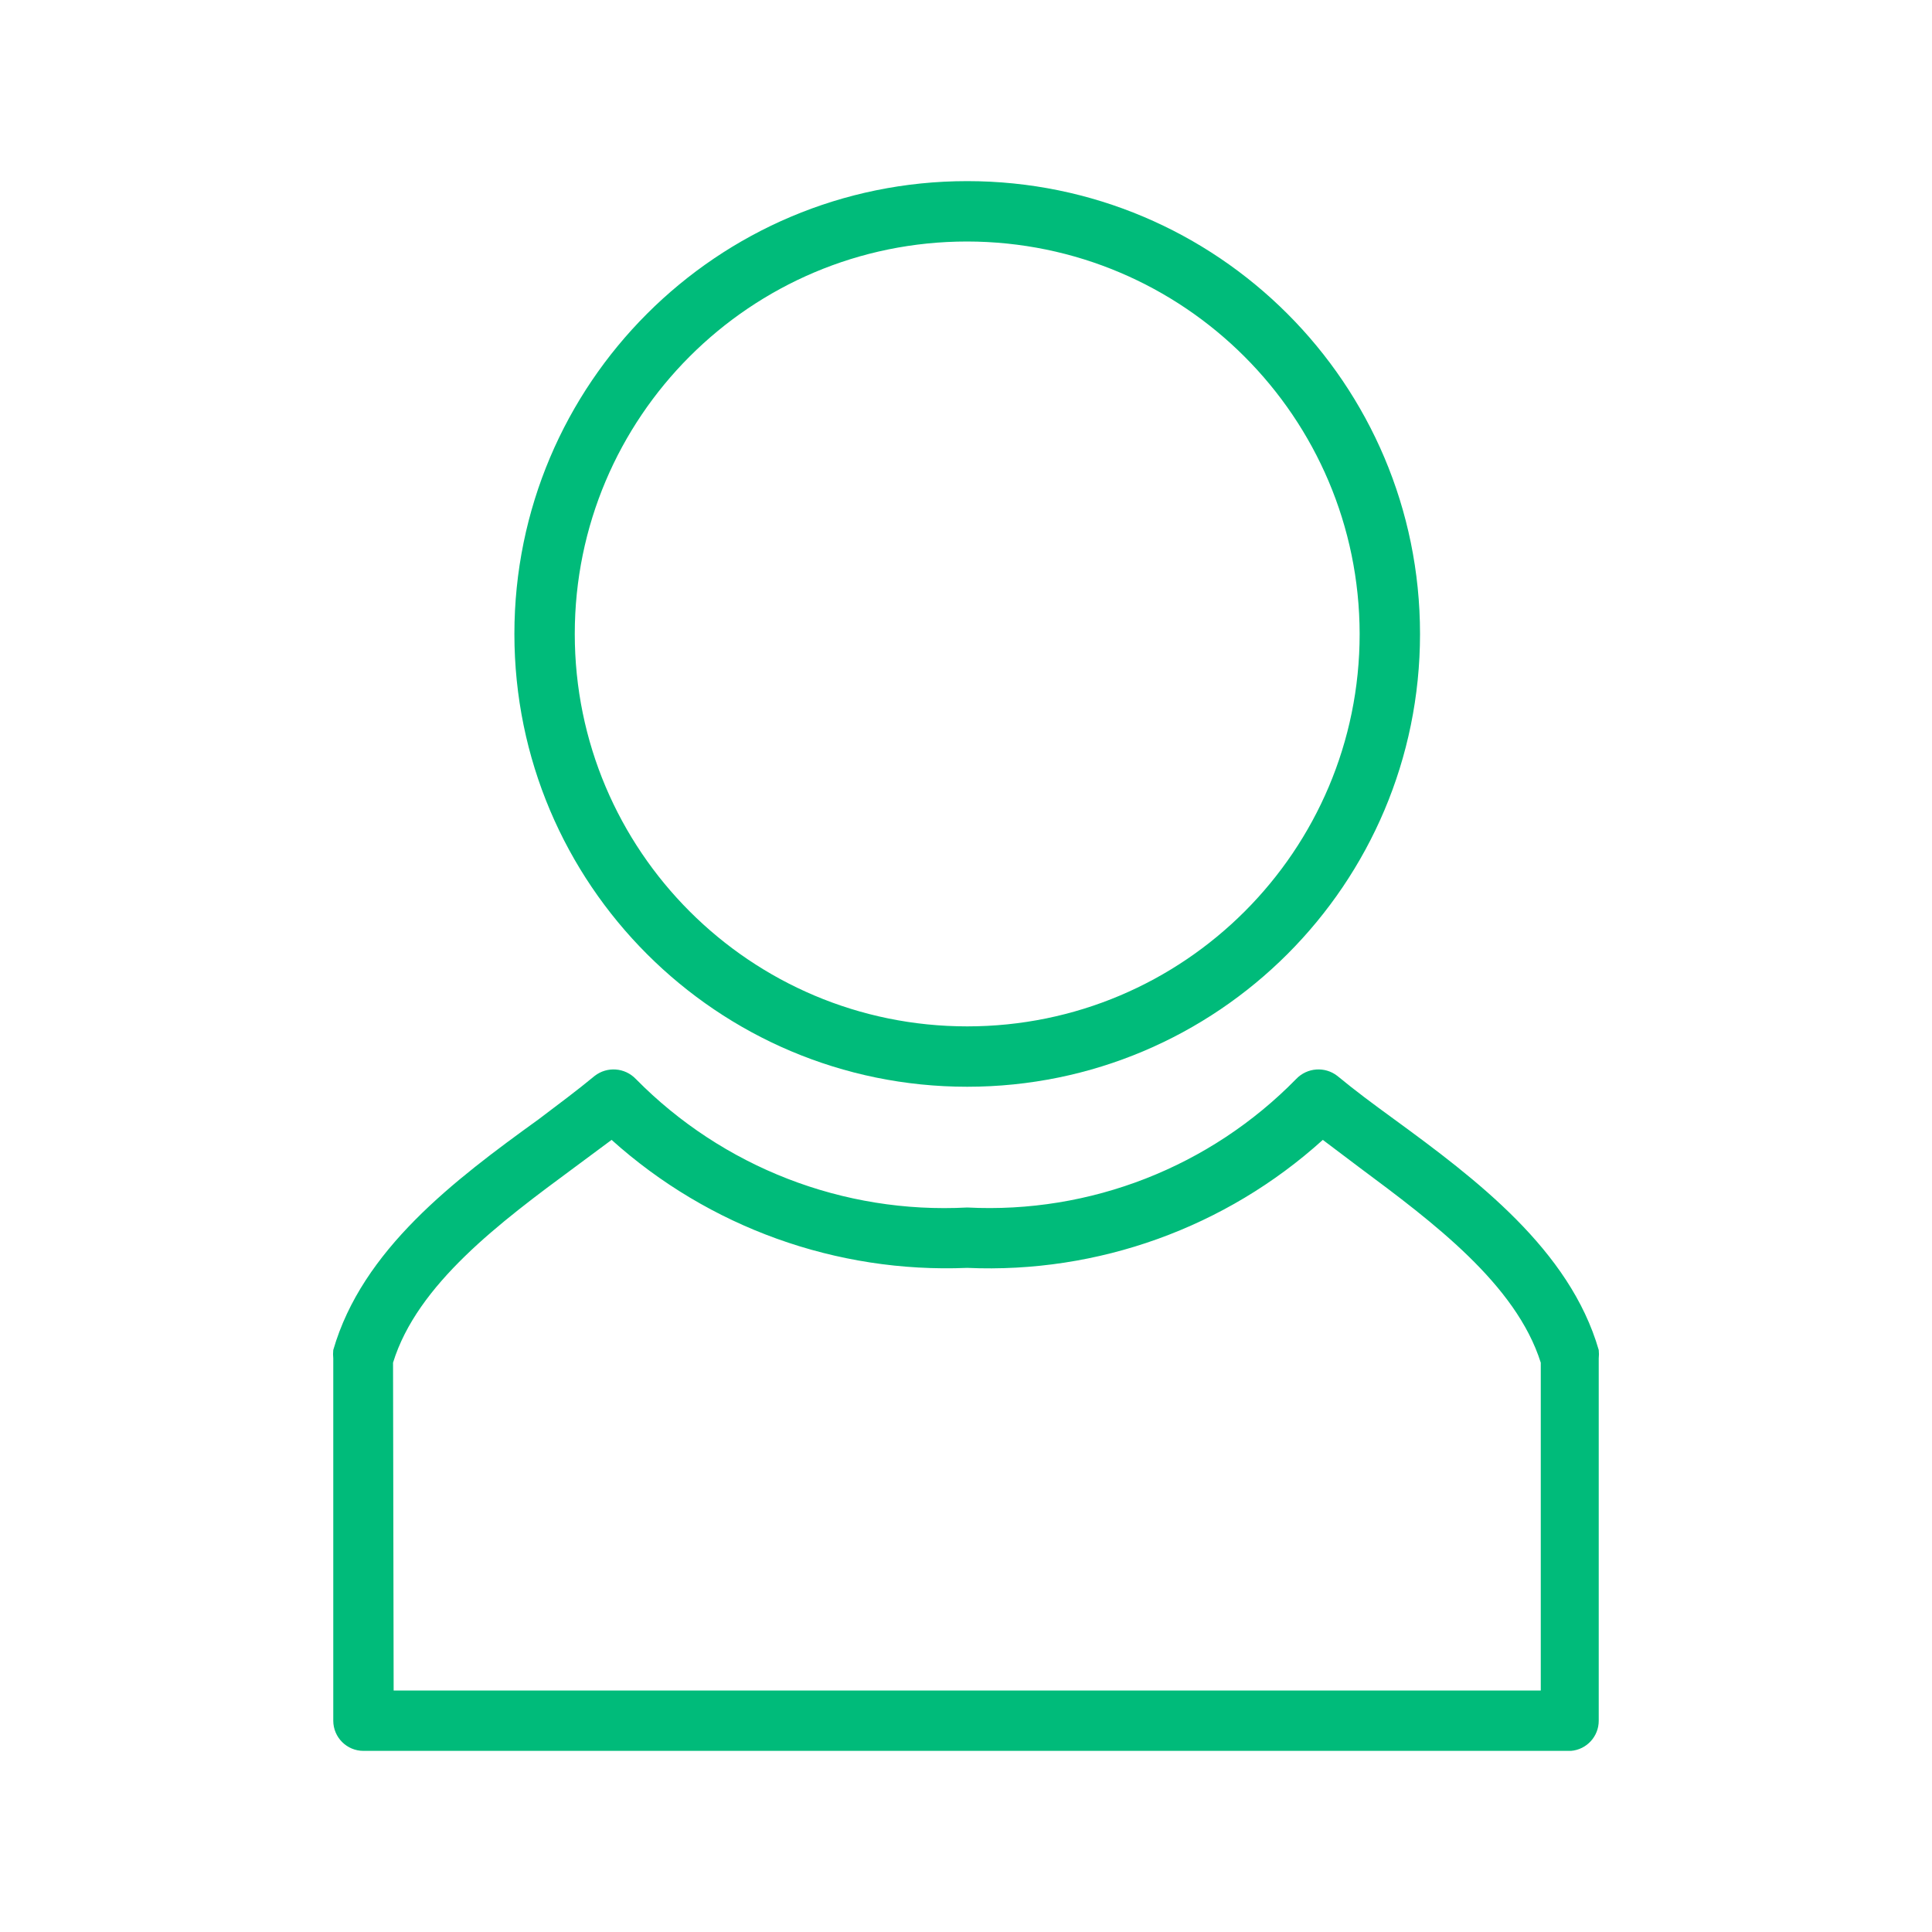 <svg version="1.1" xmlns="http://www.w3.org/2000/svg" xmlns:xlink="http://www.w3.org/1999/xlink" width="32px" height="32px" viewBox="0,0,256,256"><g fill="#00bb7a" fill-rule="nonzero" stroke="none" stroke-width="1" stroke-linecap="butt" stroke-linejoin="miter" stroke-miterlimit="10" stroke-dasharray="" stroke-dashoffset="0" font-family="none" font-weight="none" font-size="none" text-anchor="none" style="mix-blend-mode: normal"><g transform="translate(0.16,4) scale(8,8)"><g id="Layer_2"><path d="M16,17.5c-4.142,0 -7.5,-3.358 -7.5,-7.5c0,-4.142 3.358,-7.5 7.5,-7.5c4.142,0 7.5,3.358 7.5,7.5c0,4.142 -3.358,7.5 -7.5,7.5zM16,3.5c-3.59,0 -6.5,2.91 -6.5,6.5c0,3.59 2.91,6.5 6.5,6.5c3.59,0 6.5,-2.91 6.5,-6.5c-0.006,-3.588 -2.912,-6.494 -6.5,-6.5z"></path><path d="M26,28.5h-20c-0.276,0 -0.5,-0.224 -0.5,-0.5v-6c-0.005,-0.047 -0.005,-0.093 0,-0.14c0.48,-1.66 2,-2.81 3.4,-3.82c0.33,-0.25 0.64,-0.48 0.93,-0.72c0.206,-0.16 0.499,-0.138 0.68,0.05c1.441,1.463 3.439,2.239 5.49,2.13c2.038,0.105 4.023,-0.671 5.45,-2.13c0.181,-0.188 0.474,-0.21 0.68,-0.05c0.29,0.24 0.6,0.47 0.93,0.71c1.37,1 2.92,2.17 3.4,3.83c0.005,0.047 0.005,0.093 0,0.14v6c0.001,0.261 -0.2,0.479 -0.46,0.5zM6.5,27.5h19v-5.43c-0.41,-1.3 -1.79,-2.33 -3,-3.23l-0.61,-0.46c-1.608,1.454 -3.724,2.216 -5.89,2.12c-2.165,0.09 -4.279,-0.671 -5.89,-2.12l-0.62,0.46c-1.22,0.9 -2.6,1.93 -3,3.23z"></path></g></g></g></svg>